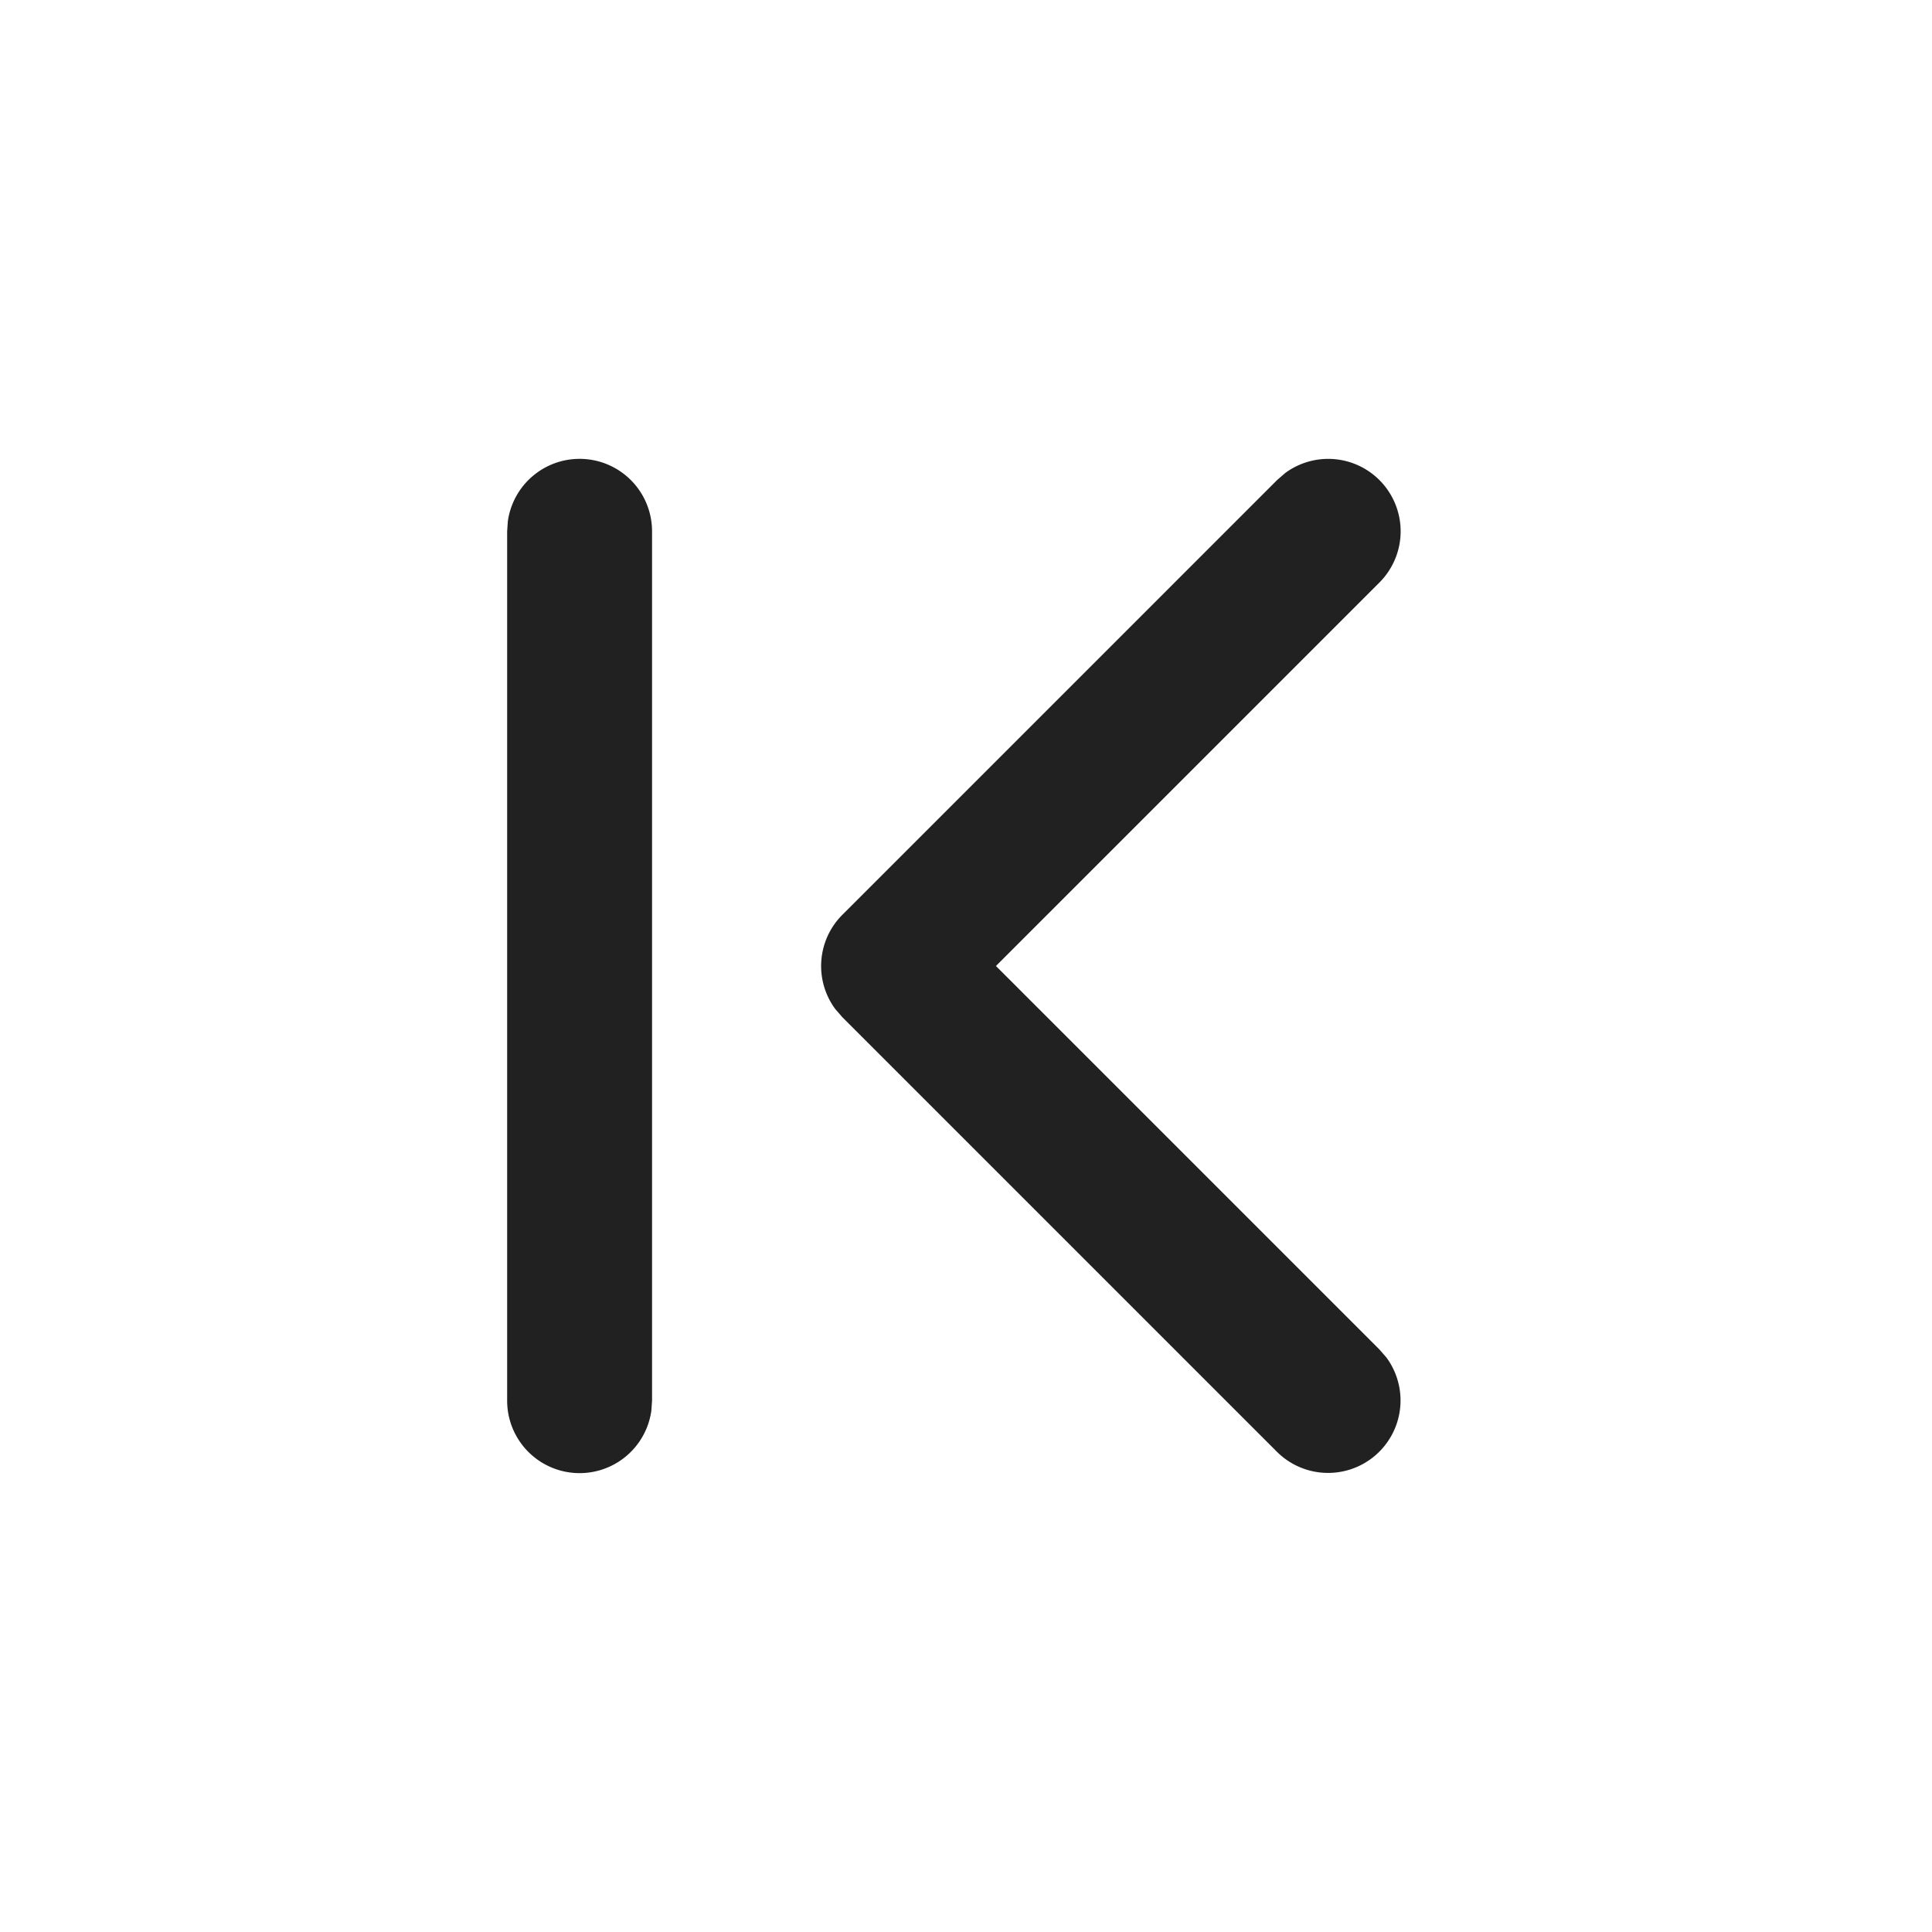 <svg viewBox="0 0 20 20" fill="none" xmlns="http://www.w3.org/2000/svg" height="1em" width="1em">
  <path d="M6 4.75a.75.75 0 0 0-.743.648L5.25 5.5v9a.75.75 0 0 0 1.493.102l.007-.102v-9A.75.75 0 0 0 6 4.75Zm8.28.22a.75.75 0 0 0-.976-.073l-.084.073-4.5 4.5a.75.75 0 0 0-.073.976l.073.084 4.5 4.5a.75.75 0 0 0 1.133-.976l-.073-.084L10.31 10l3.97-3.97a.75.75 0 0 0 0-1.06Z" fill="#212121"/>
</svg>

